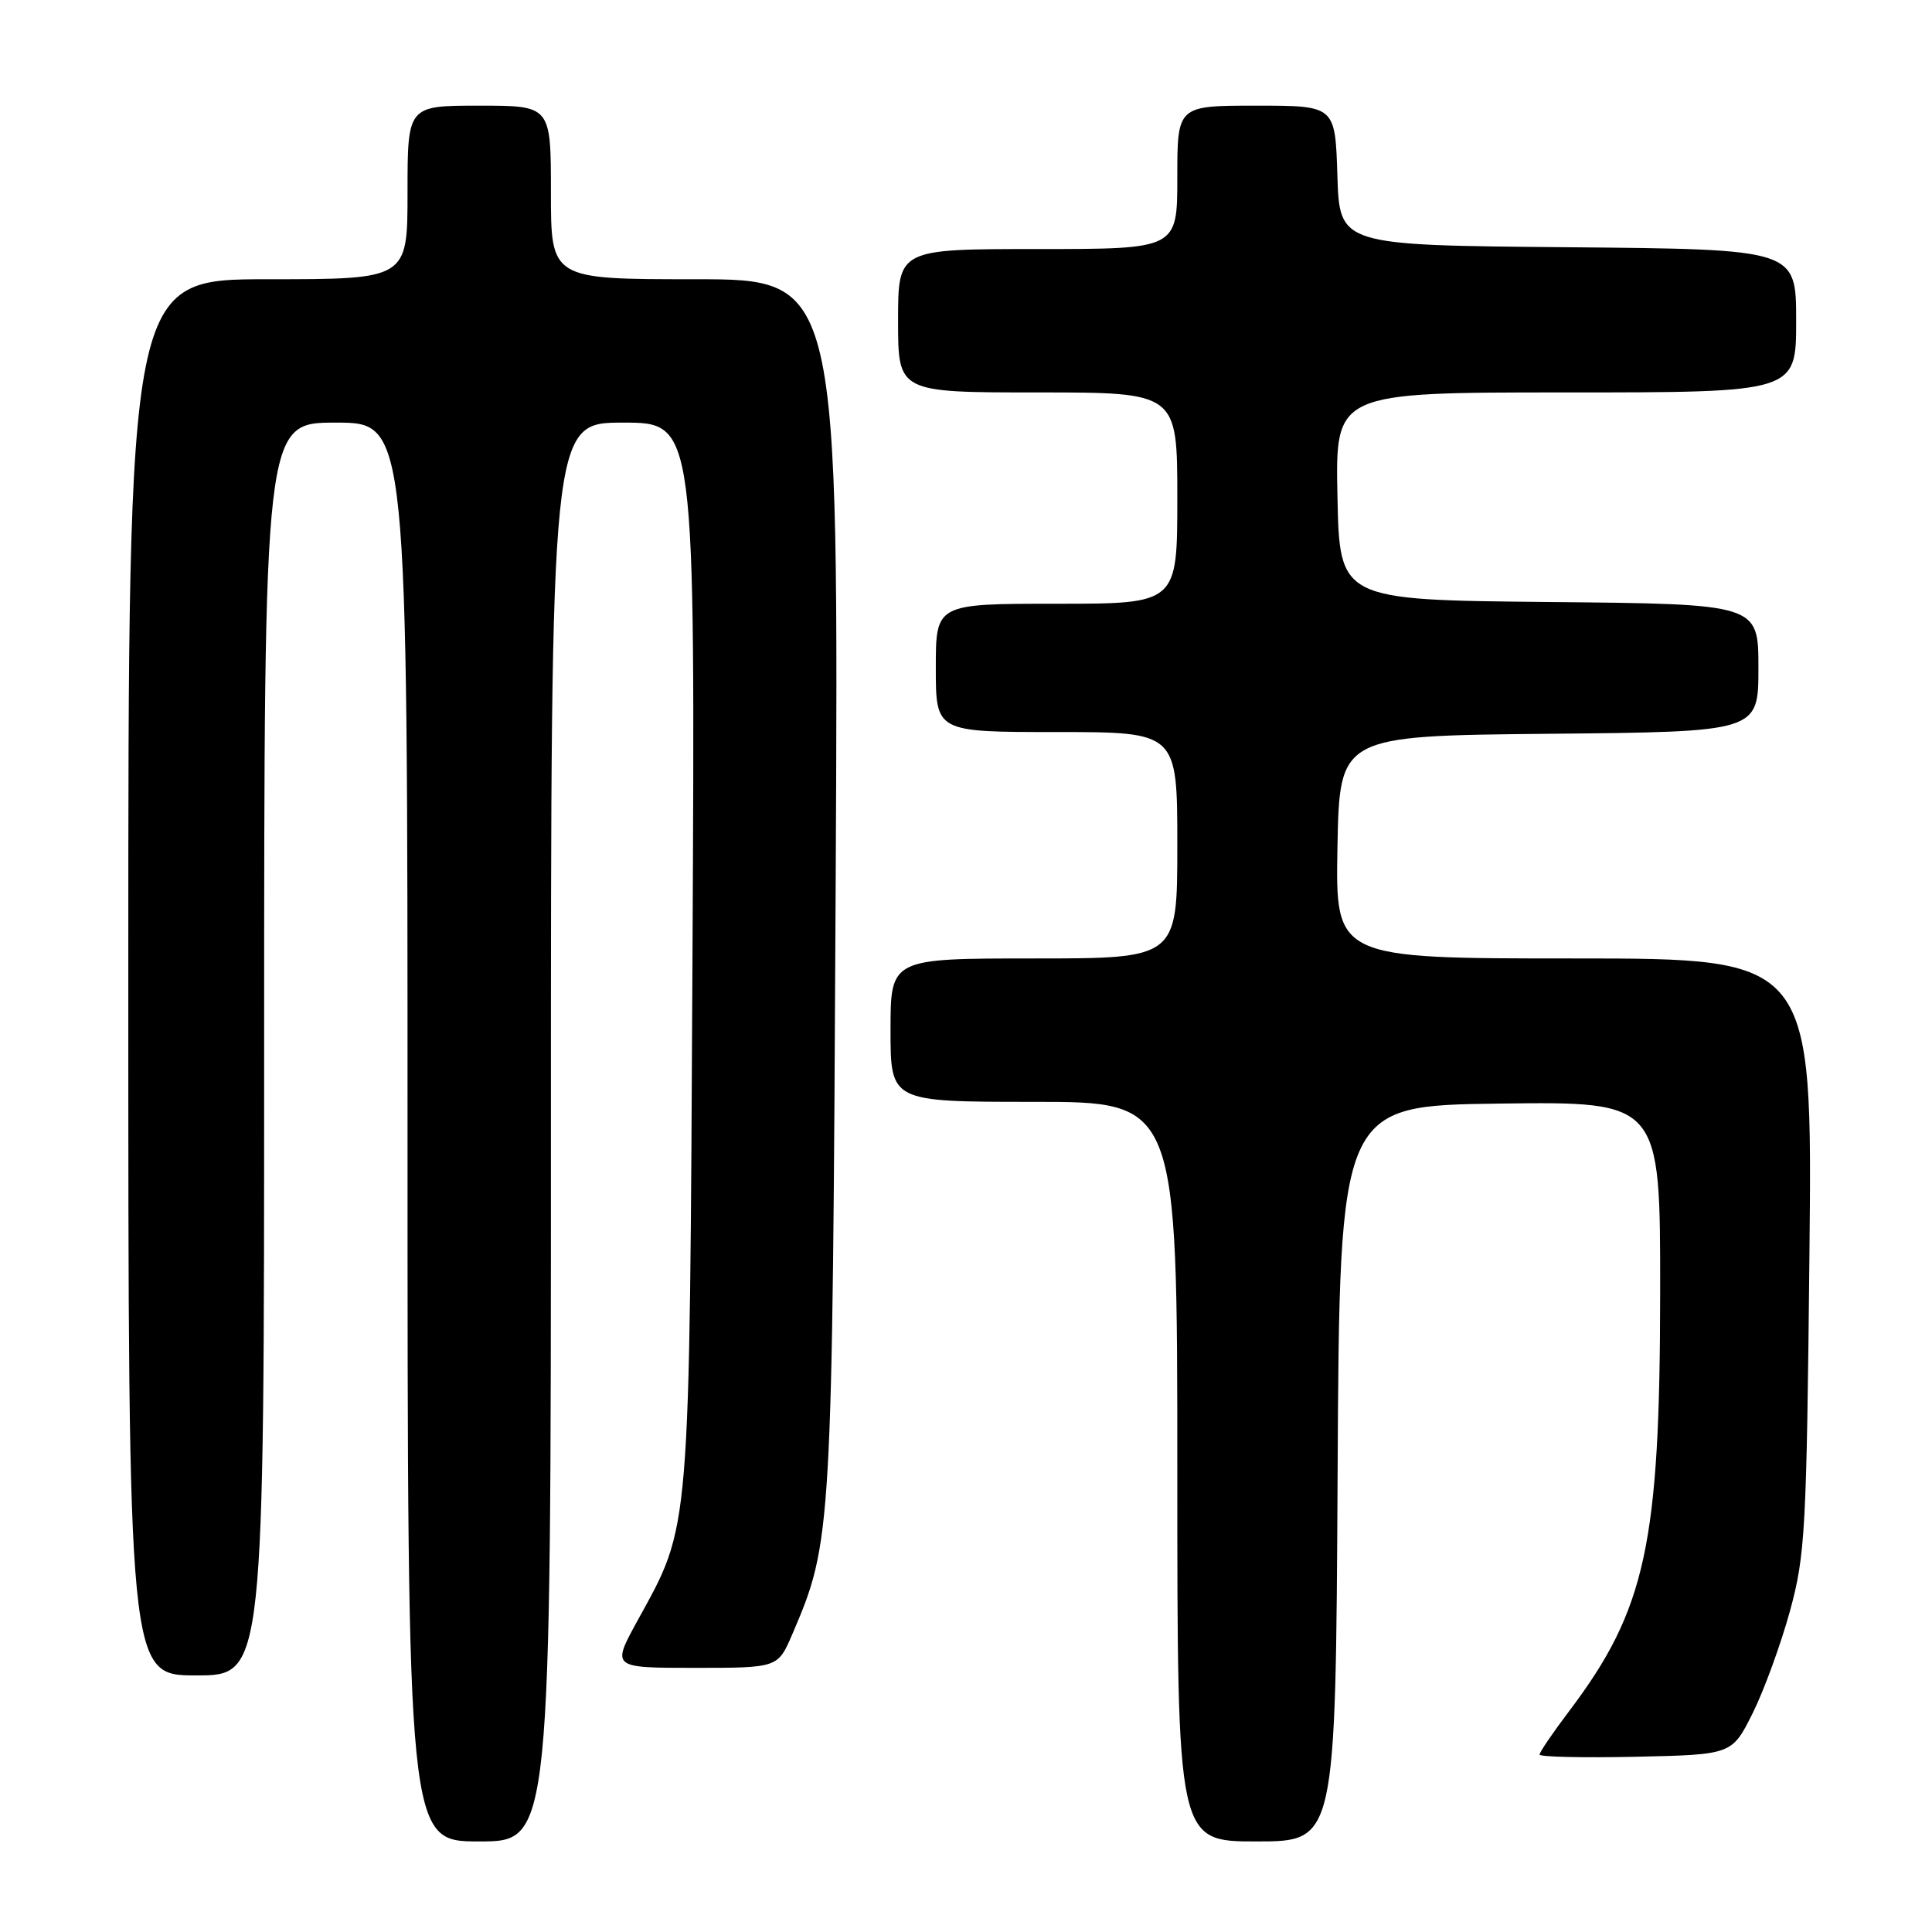 <?xml version="1.0" encoding="UTF-8" standalone="no"?>
<!DOCTYPE svg PUBLIC "-//W3C//DTD SVG 1.1//EN" "http://www.w3.org/Graphics/SVG/1.1/DTD/svg11.dtd" >
<svg xmlns="http://www.w3.org/2000/svg" xmlns:xlink="http://www.w3.org/1999/xlink" version="1.1" viewBox="0 0 256 256">
 <g >
 <path fill="currentColor"
d=" M 73.00 150.00 C 73.00 56.00 73.00 56.00 82.56 56.00 C 92.12 56.00 92.12 56.00 91.76 126.25 C 91.35 204.30 91.55 201.85 84.47 214.75 C 81.04 221.00 81.04 221.00 92.05 221.00 C 103.07 221.00 103.07 221.00 104.99 216.53 C 110.24 204.28 110.29 203.39 110.73 117.25 C 111.14 37.00 111.14 37.00 92.07 37.00 C 73.00 37.00 73.00 37.00 73.00 25.50 C 73.00 14.00 73.00 14.00 63.50 14.00 C 54.00 14.00 54.00 14.00 54.00 25.50 C 54.00 37.00 54.00 37.00 35.50 37.00 C 17.00 37.00 17.00 37.00 17.00 129.50 C 17.00 222.00 17.00 222.00 26.00 222.00 C 35.00 222.00 35.00 222.00 35.00 139.00 C 35.00 56.00 35.00 56.00 44.50 56.00 C 54.00 56.00 54.00 56.00 54.00 150.00 C 54.00 244.00 54.00 244.00 63.50 244.00 C 73.00 244.00 73.00 244.00 73.00 150.00 Z  M 177.24 195.25 C 177.50 146.50 177.50 146.50 198.75 146.23 C 220.00 145.96 220.00 145.96 219.98 171.23 C 219.96 204.59 218.08 213.27 207.96 226.68 C 205.78 229.56 204.00 232.17 204.00 232.49 C 204.00 232.80 209.74 232.93 216.75 232.78 C 229.50 232.50 229.50 232.50 232.24 227.00 C 233.75 223.97 235.96 217.90 237.17 213.50 C 239.21 206.05 239.38 202.82 239.76 166.25 C 240.16 127.00 240.16 127.00 208.55 127.00 C 176.95 127.00 176.95 127.00 177.22 112.25 C 177.50 97.50 177.50 97.50 205.25 97.23 C 233.00 96.97 233.00 96.97 233.00 88.50 C 233.00 80.03 233.00 80.03 205.25 79.77 C 177.50 79.50 177.50 79.50 177.22 65.75 C 176.94 52.00 176.94 52.00 207.47 52.00 C 238.00 52.00 238.00 52.00 238.00 42.51 C 238.00 33.03 238.00 33.03 207.75 32.76 C 177.50 32.50 177.50 32.50 177.21 23.25 C 176.92 14.00 176.92 14.00 166.46 14.00 C 156.00 14.00 156.00 14.00 156.00 23.50 C 156.00 33.00 156.00 33.00 137.50 33.00 C 119.00 33.00 119.00 33.00 119.00 42.50 C 119.00 52.00 119.00 52.00 137.50 52.00 C 156.00 52.00 156.00 52.00 156.00 66.00 C 156.00 80.00 156.00 80.00 140.00 80.00 C 124.00 80.00 124.00 80.00 124.00 88.50 C 124.00 97.00 124.00 97.00 140.00 97.00 C 156.00 97.00 156.00 97.00 156.00 112.00 C 156.00 127.00 156.00 127.00 137.00 127.00 C 118.00 127.00 118.00 127.00 118.00 136.50 C 118.00 146.00 118.00 146.00 137.00 146.00 C 156.00 146.00 156.00 146.00 156.00 195.00 C 156.00 244.00 156.00 244.00 166.49 244.00 C 176.98 244.00 176.98 244.00 177.24 195.25 Z "/>
</g>
</svg>